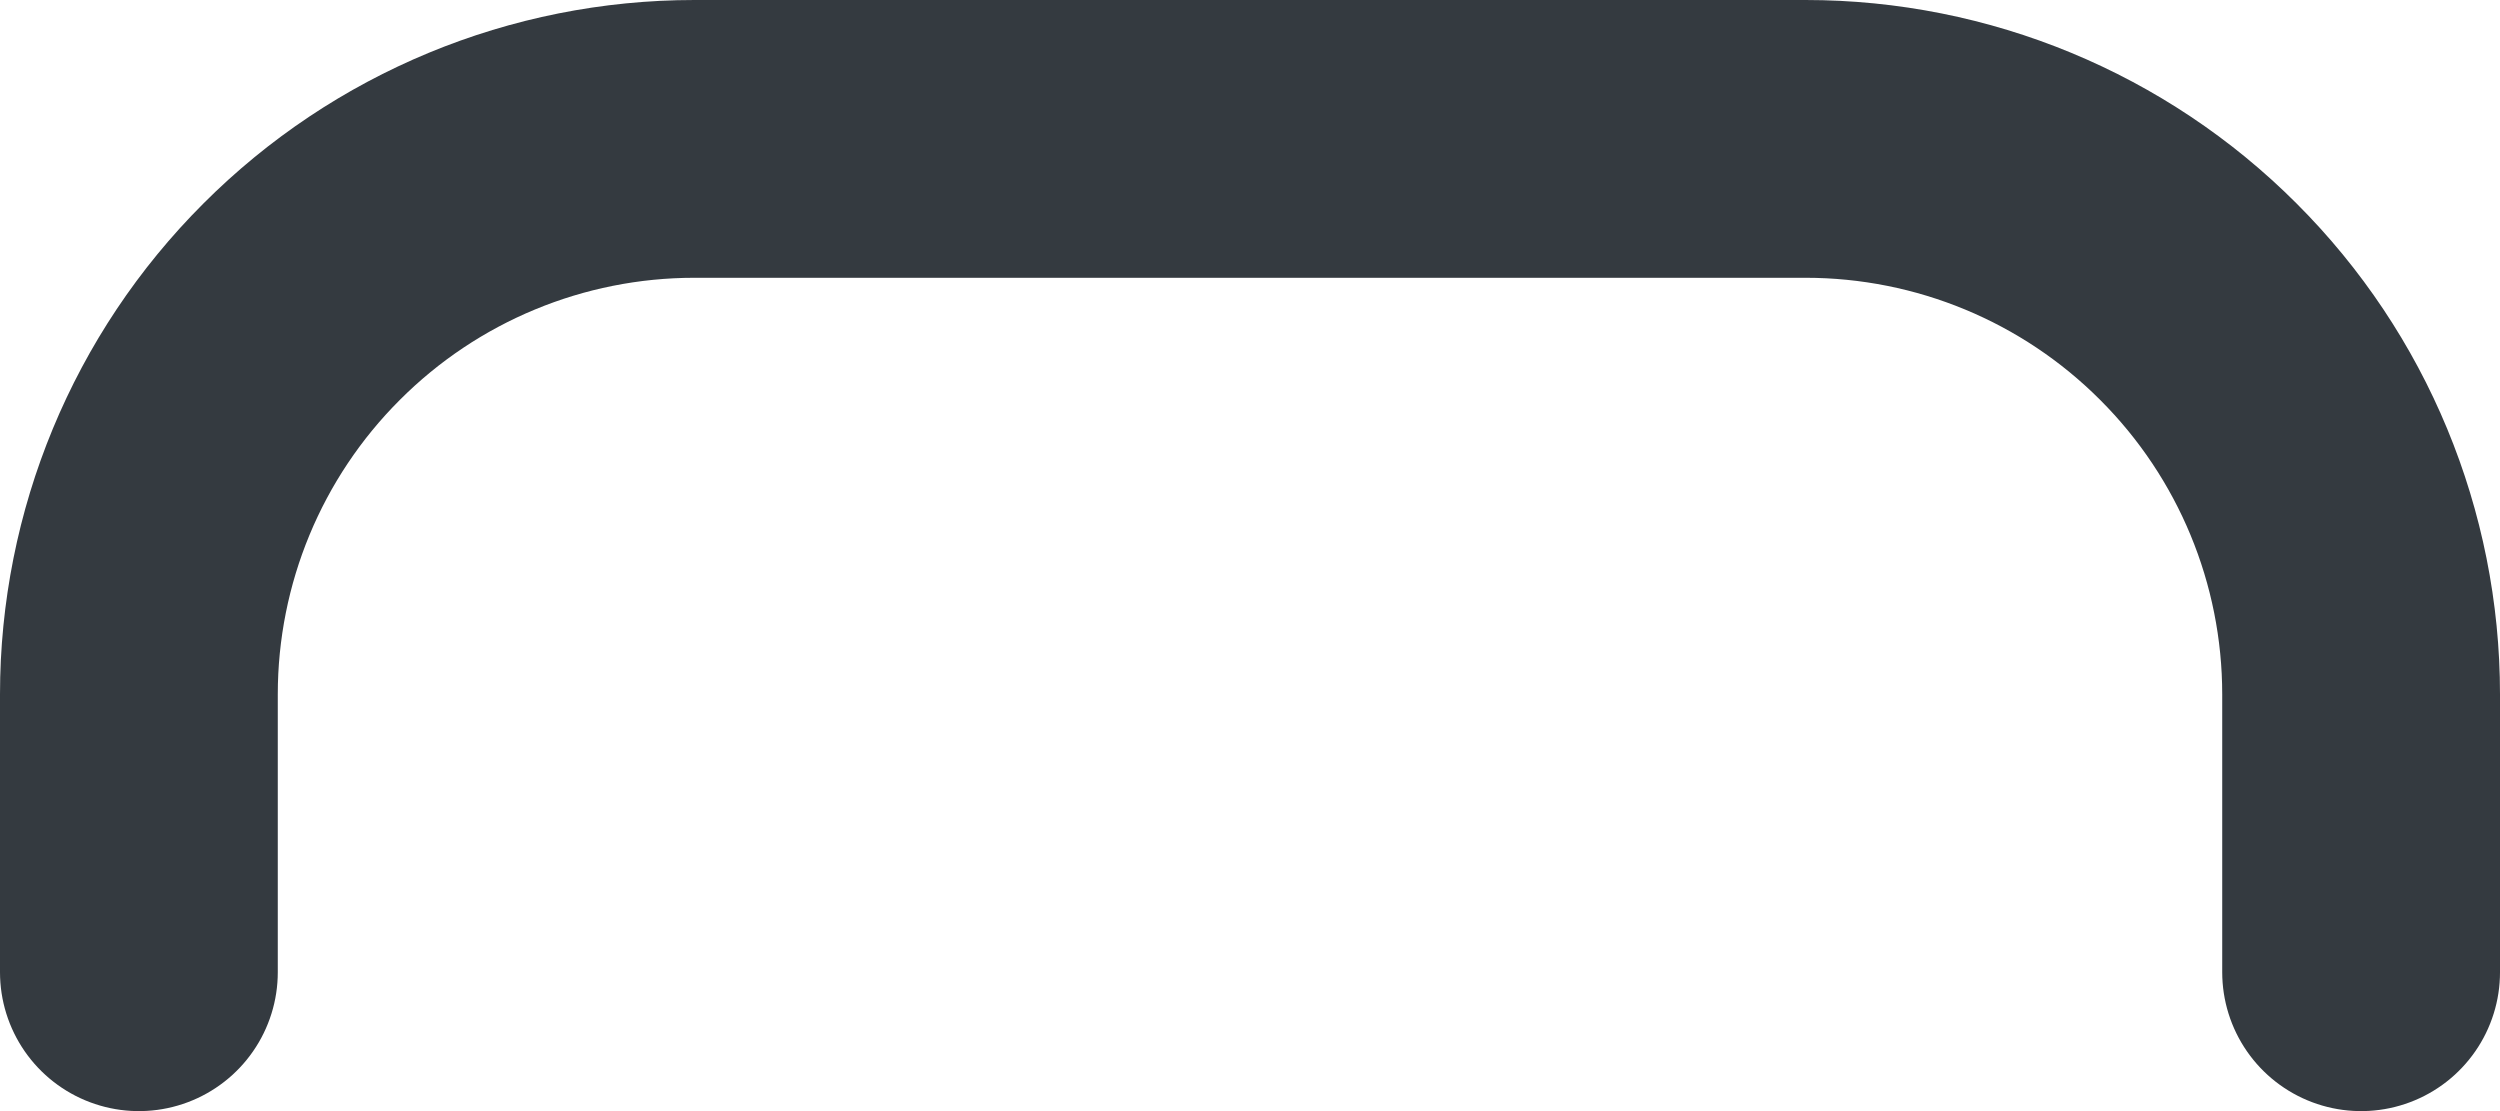 <svg width="18" height="8" viewBox="0 0 18 8" fill="none" xmlns="http://www.w3.org/2000/svg">
<path d="M17 7V5C17 3.939 16.579 2.922 15.828 2.172C15.078 1.421 14.061 1 13 1H5C3.939 1 2.922 1.421 2.172 2.172C1.421 2.922 1 3.939 1 5V7" stroke="#343A40" stroke-width="2" stroke-linecap="round" stroke-linejoin="round"/>
</svg>
